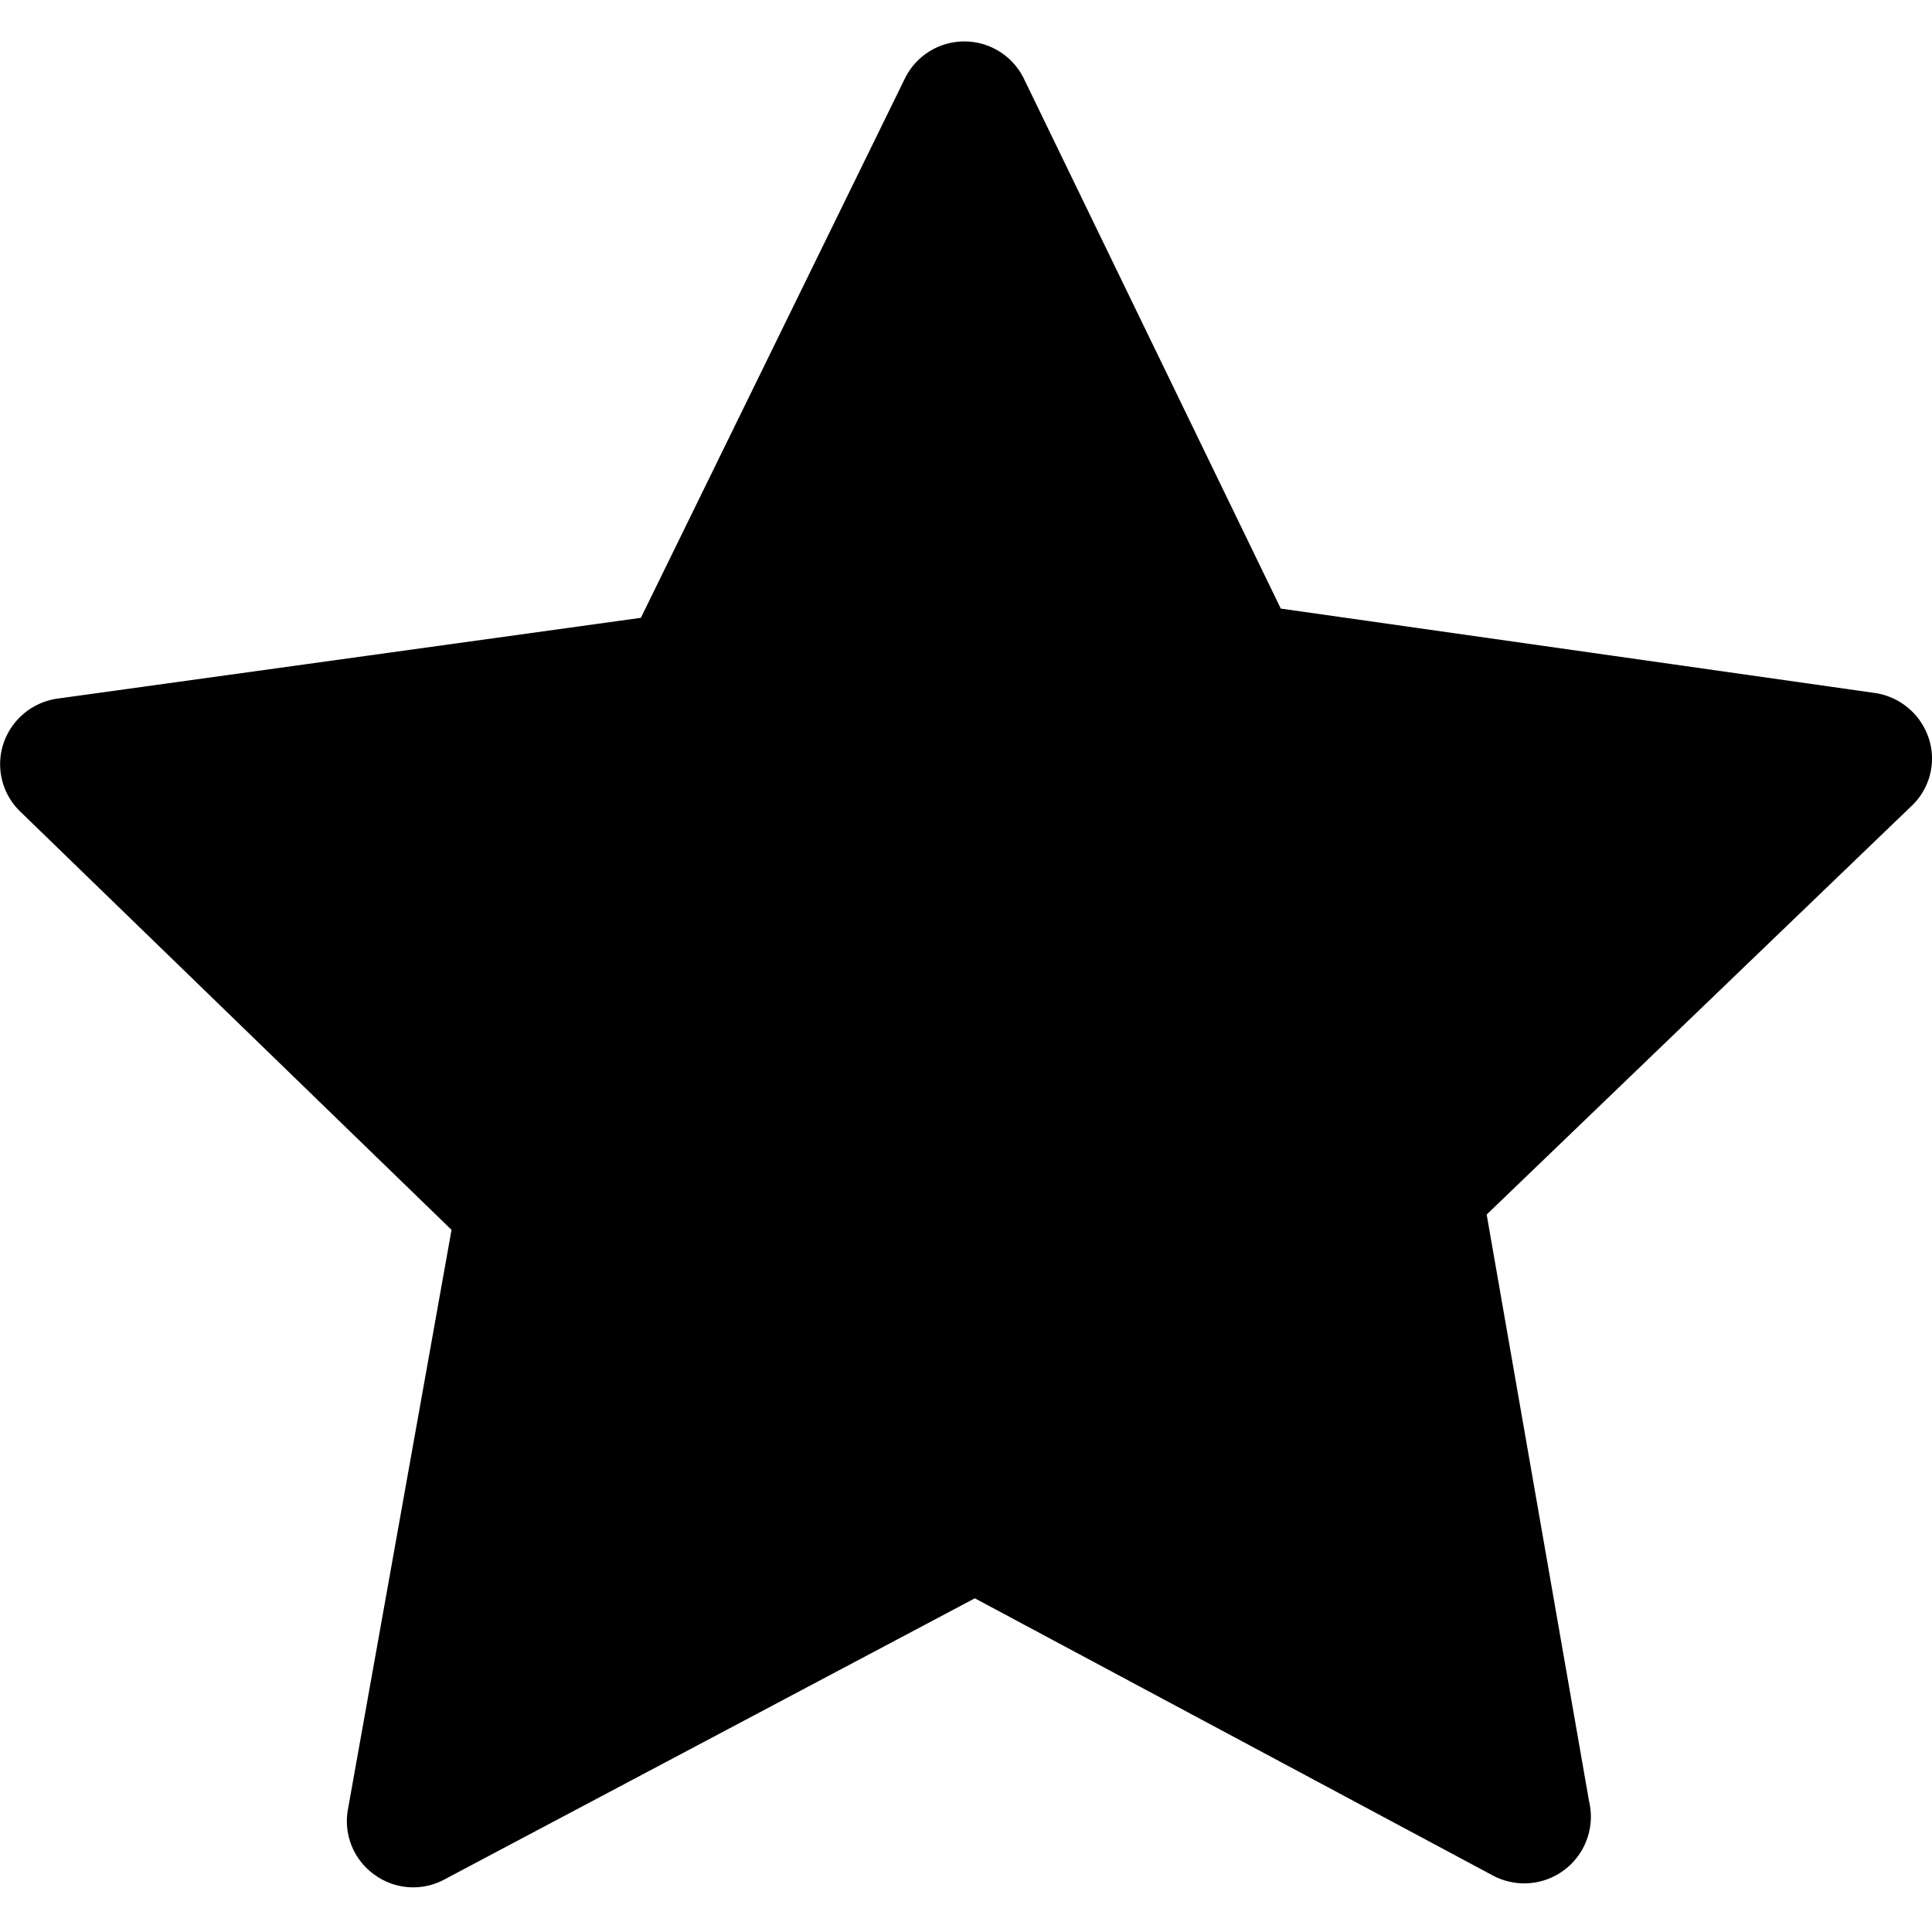 <svg height="14" viewBox="0 0 14 14" width="14" xmlns="http://www.w3.org/2000/svg"><path d="m13.976 5.348a.472.472 0 0 1 -.127.495l-3.076 2.958.742 4.252a.483.483 0 0 1 -.687.543l-3.764-2.014-3.843 2.037a.476.476 0 0 1 -.507-.034.476.476 0 0 1 -.193-.472l.751-4.201-3.122-3.028a.477.477 0 0 1 -.126-.493.484.484 0 0 1 .388-.328l4.232-.586 1.912-3.906a.48.48 0 0 1 .862-.004l1.863 3.843 4.308.612c.181.028.33.154.387.327z"/></svg>